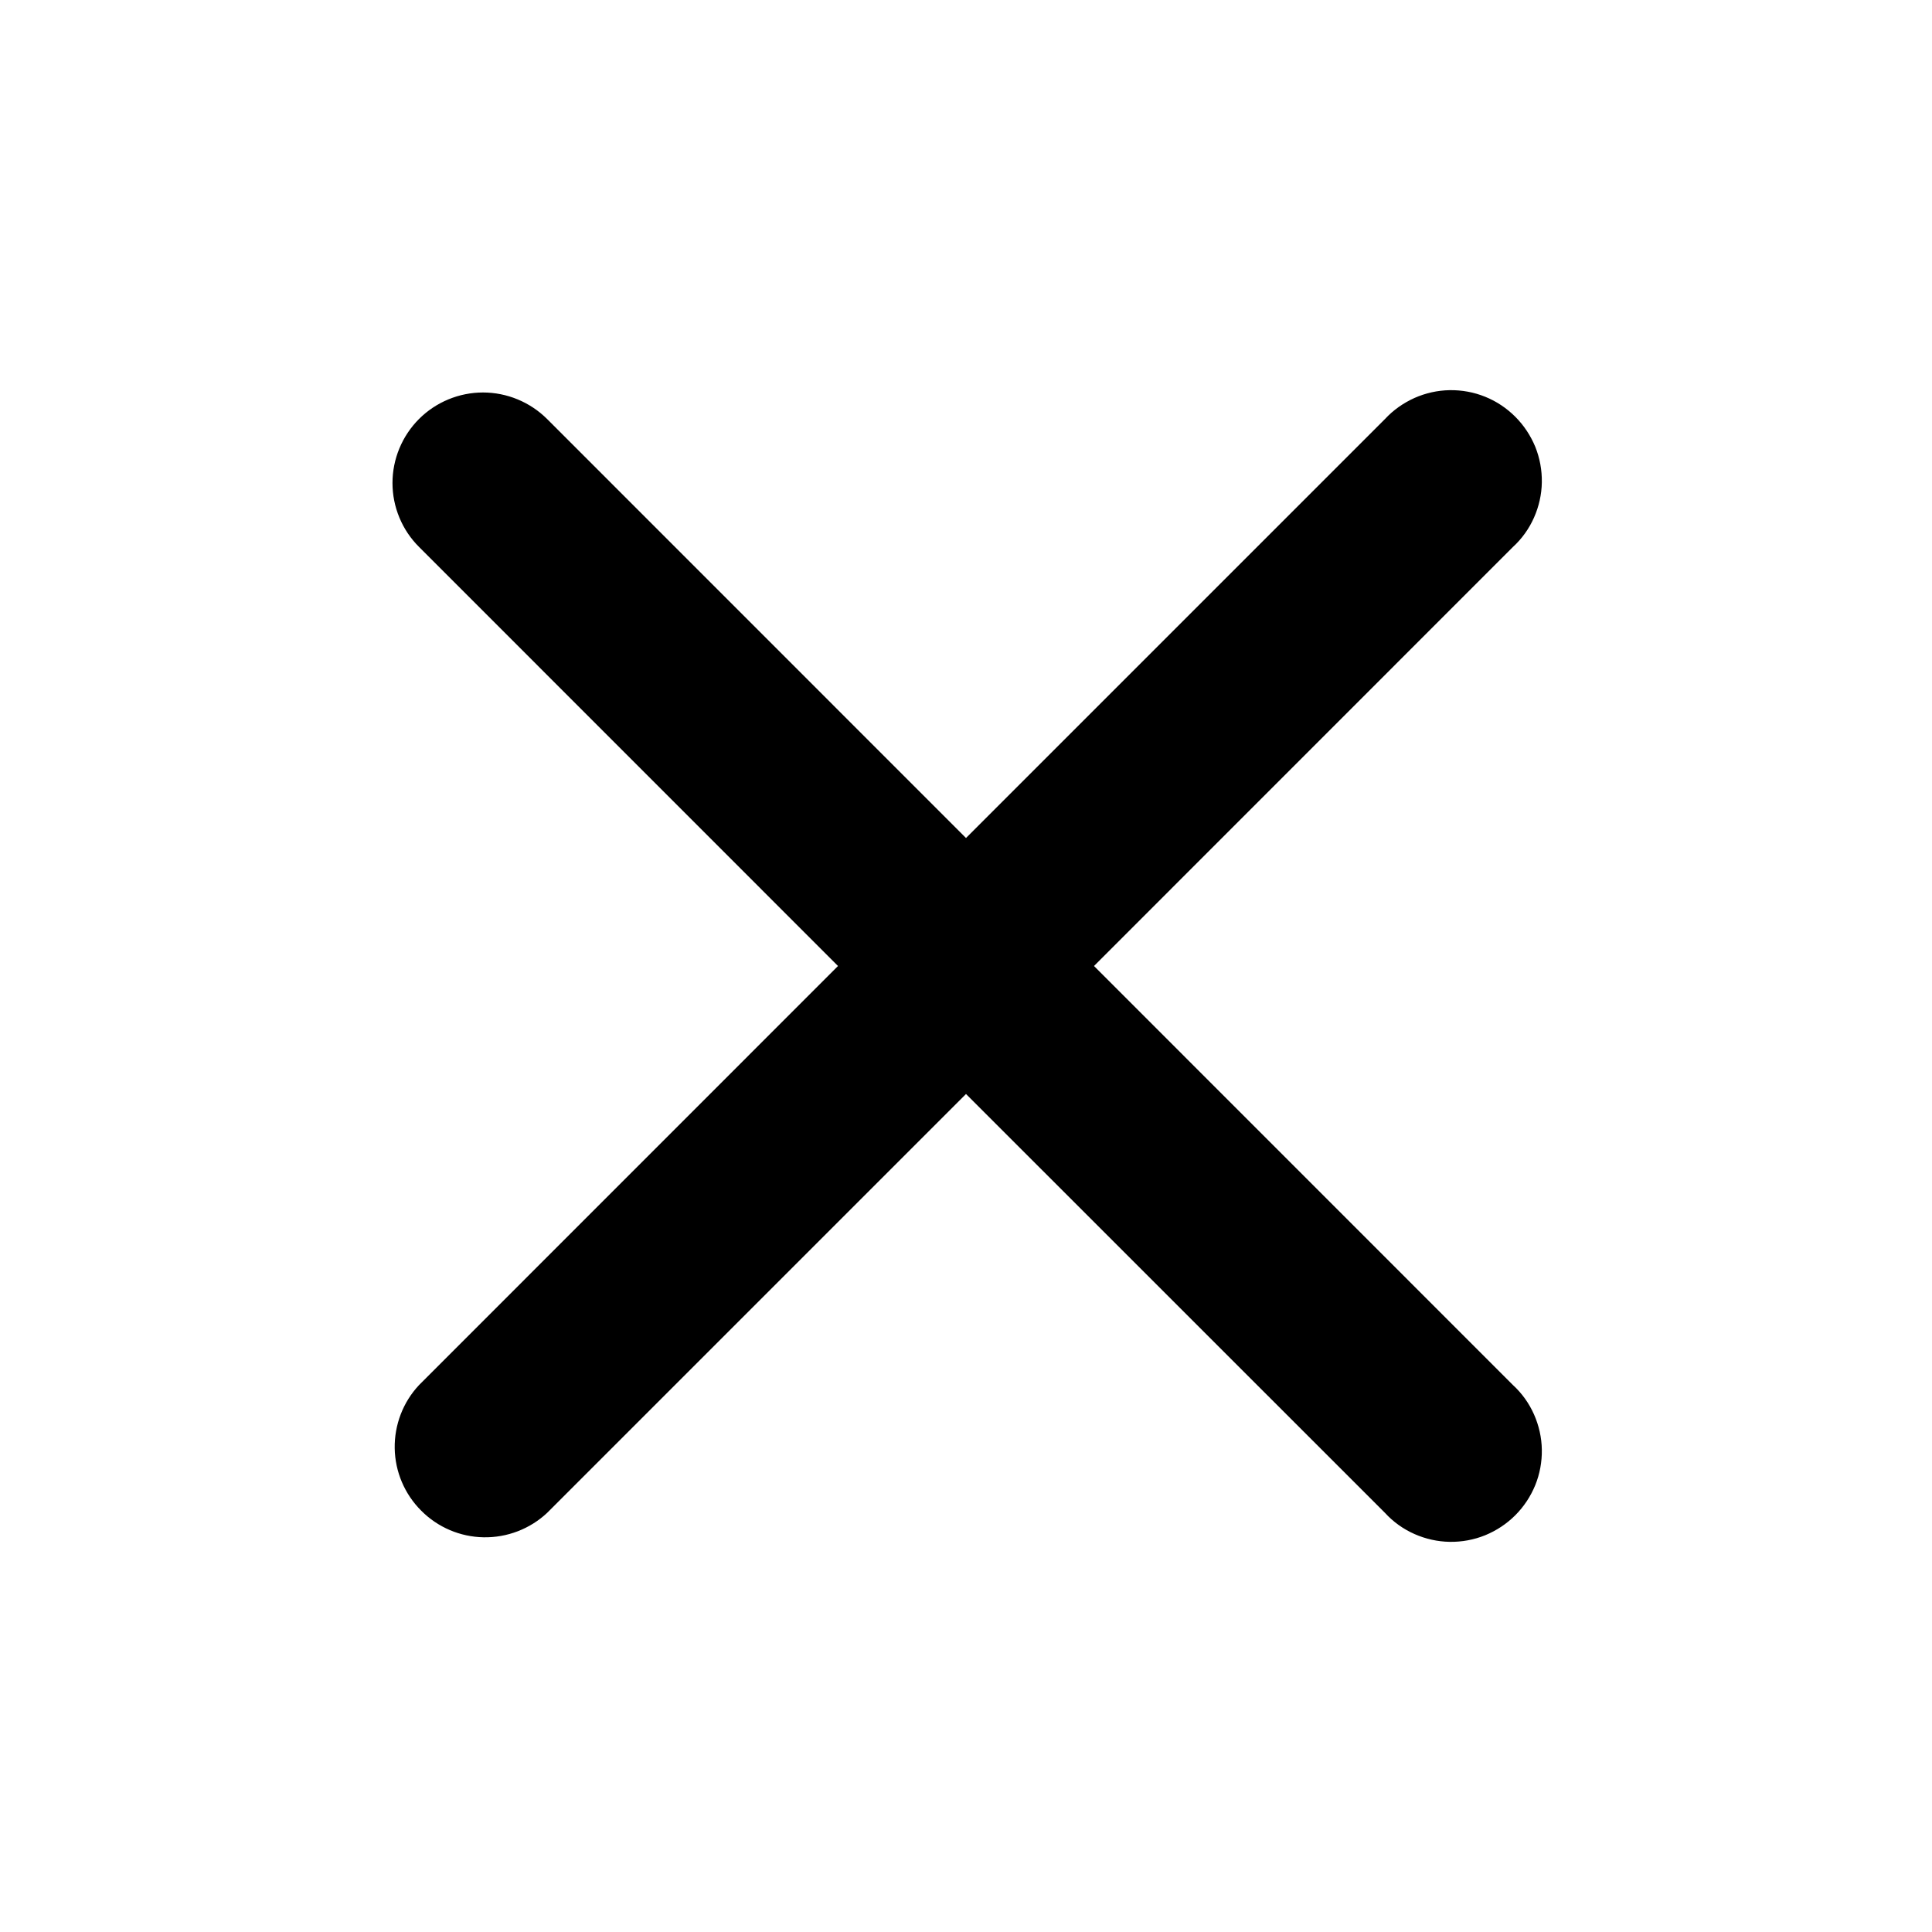 <svg width="20" height="20" viewBox="0 0 20 20" fill="none" xmlns="http://www.w3.org/2000/svg">
<path fill-rule="evenodd" clip-rule="evenodd" d="M4.338 4.337C4.513 4.162 4.752 4.063 5 4.063C5.248 4.063 5.487 4.162 5.663 4.337L10 8.675L14.338 4.337C14.423 4.245 14.527 4.172 14.642 4.12C14.757 4.069 14.881 4.041 15.007 4.039C15.133 4.037 15.258 4.06 15.374 4.107C15.491 4.154 15.597 4.225 15.686 4.314C15.775 4.403 15.845 4.509 15.893 4.625C15.94 4.742 15.963 4.867 15.961 4.993C15.959 5.119 15.931 5.243 15.88 5.358C15.829 5.473 15.755 5.577 15.662 5.662L11.325 10L15.662 14.338C15.755 14.423 15.829 14.527 15.88 14.642C15.931 14.757 15.959 14.881 15.961 15.007C15.963 15.133 15.94 15.258 15.893 15.374C15.845 15.491 15.775 15.597 15.686 15.686C15.597 15.775 15.491 15.845 15.374 15.893C15.258 15.94 15.133 15.963 15.007 15.961C14.881 15.959 14.757 15.931 14.642 15.88C14.527 15.829 14.423 15.755 14.338 15.662L10 11.325L5.663 15.662C5.485 15.828 5.25 15.918 5.007 15.914C4.764 15.91 4.532 15.811 4.361 15.639C4.189 15.468 4.09 15.236 4.086 14.993C4.082 14.75 4.172 14.515 4.338 14.338L8.675 10L4.338 5.662C4.162 5.487 4.063 5.248 4.063 5C4.063 4.752 4.162 4.513 4.338 4.337Z" fill="black"/>
</svg>
